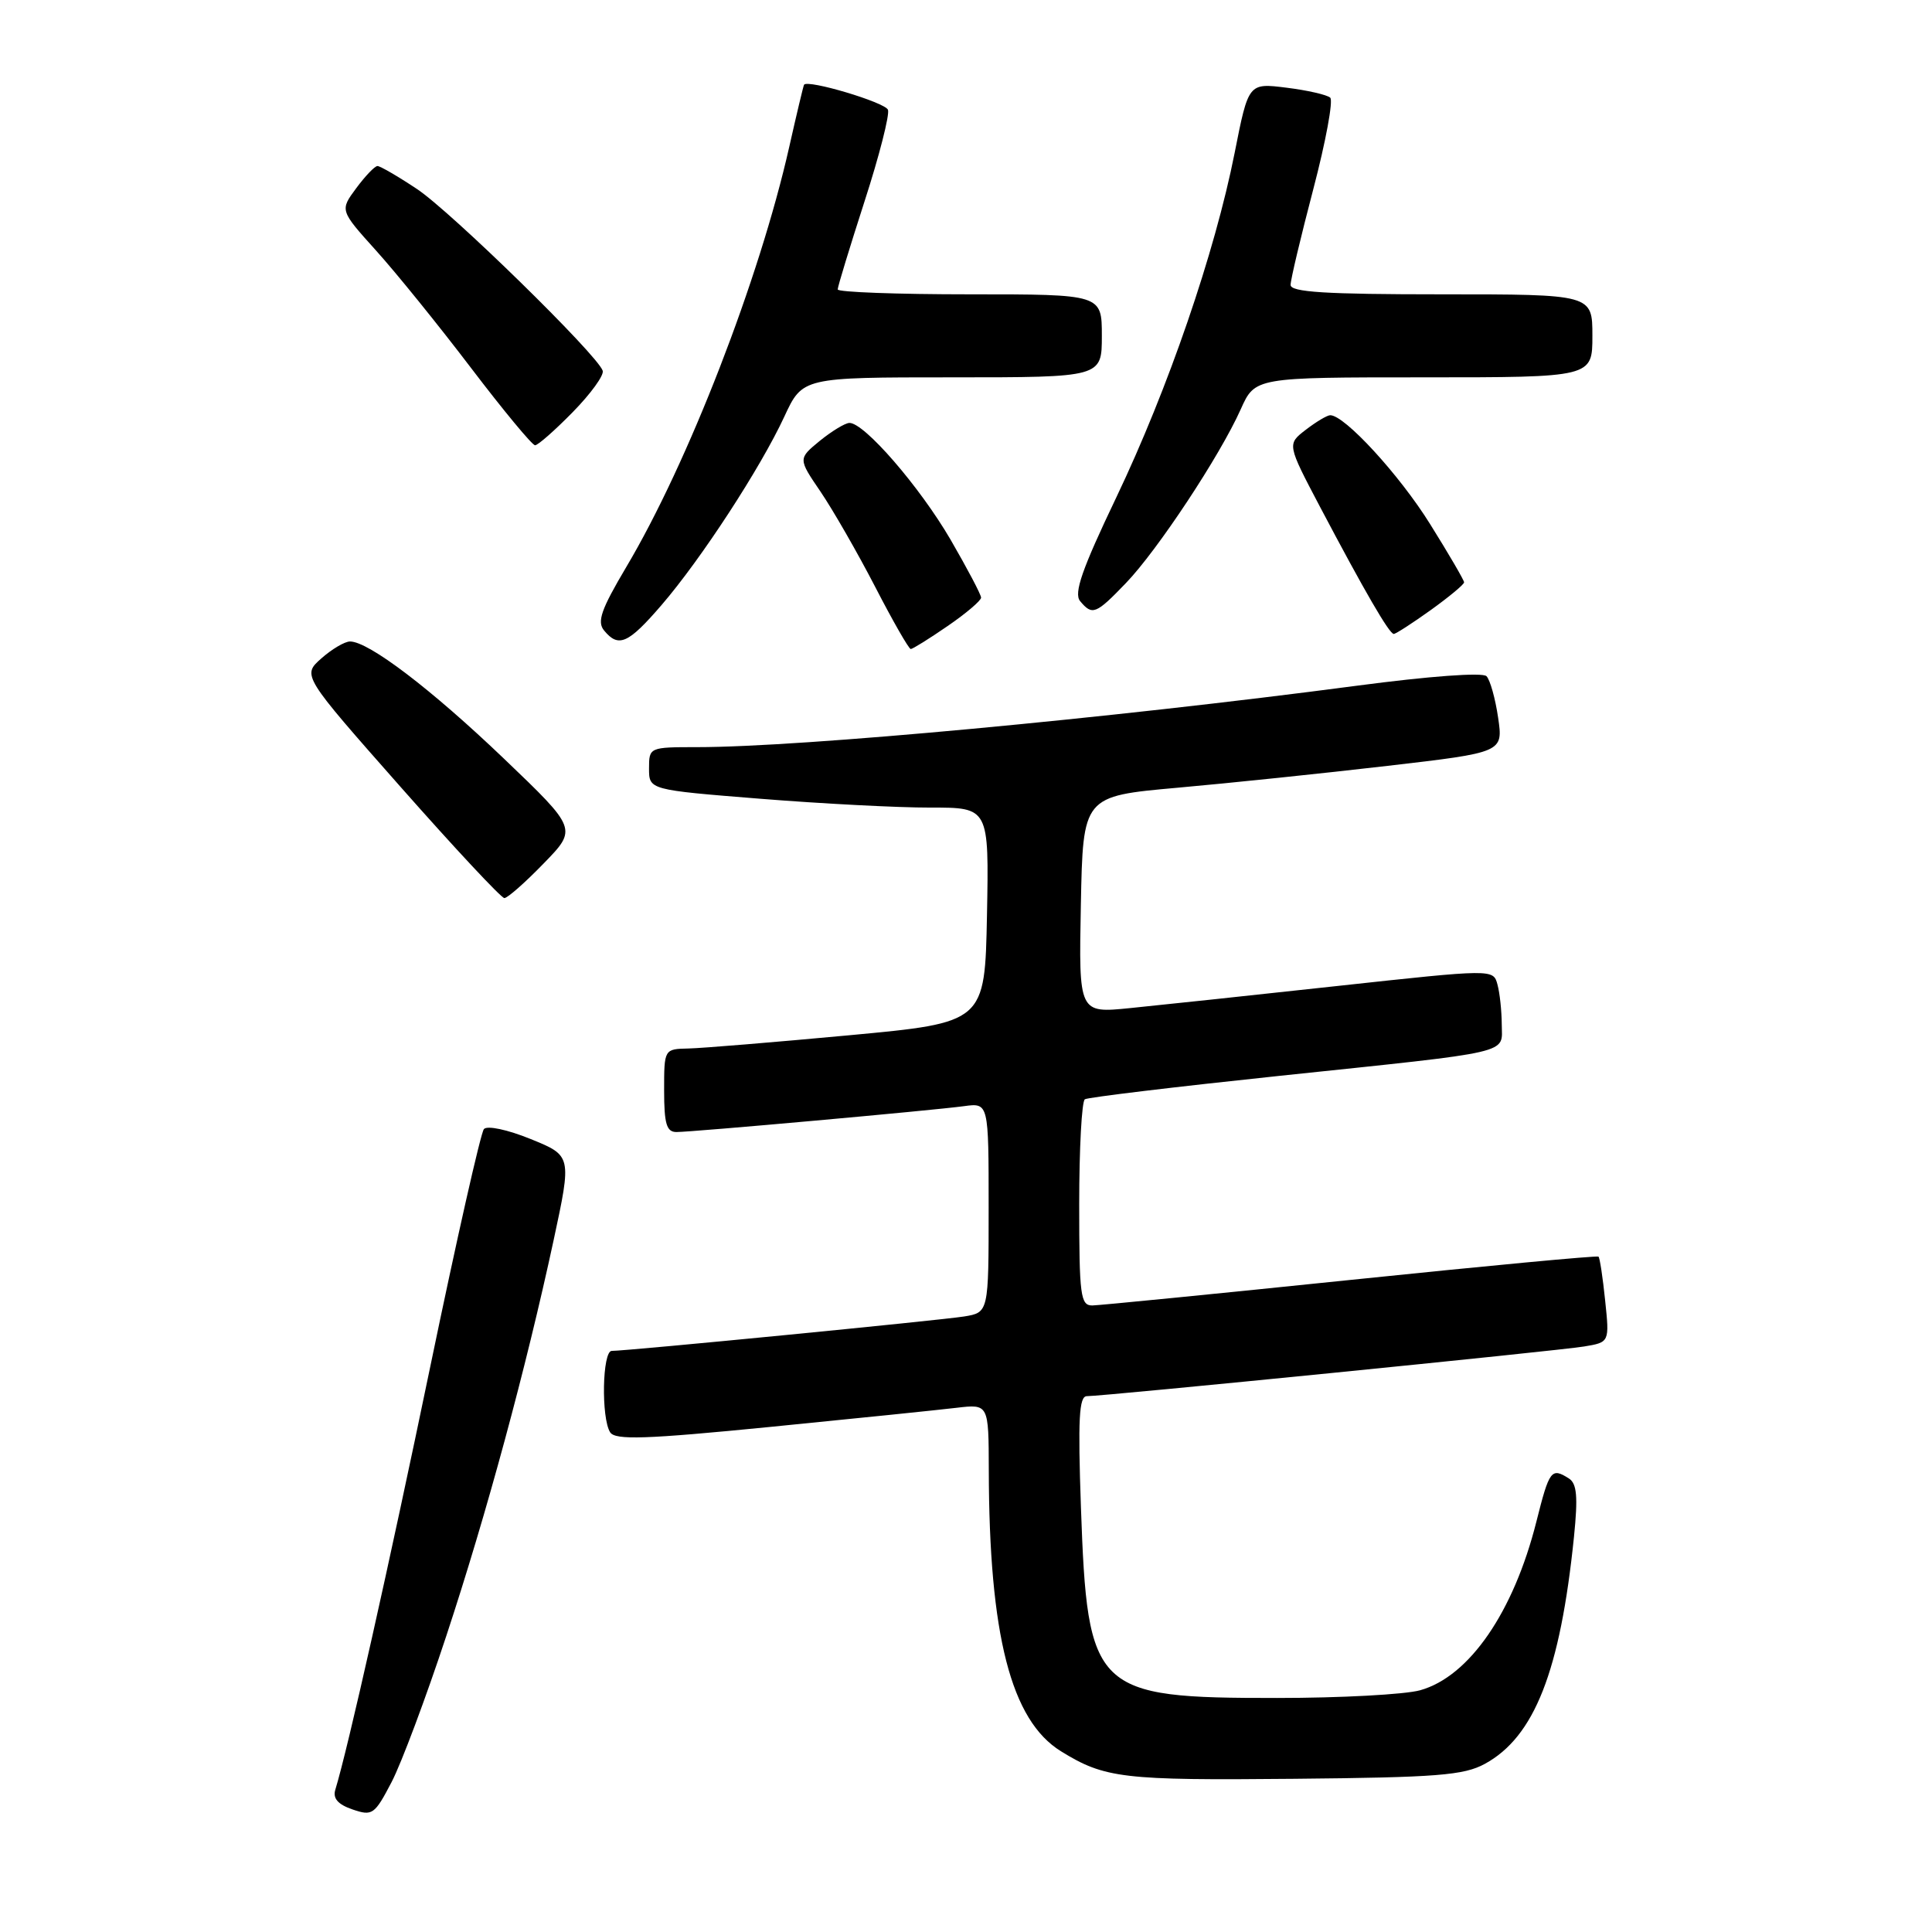 <?xml version="1.0" encoding="UTF-8" standalone="no"?>
<!DOCTYPE svg PUBLIC "-//W3C//DTD SVG 1.1//EN" "http://www.w3.org/Graphics/SVG/1.1/DTD/svg11.dtd" >
<svg xmlns="http://www.w3.org/2000/svg" xmlns:xlink="http://www.w3.org/1999/xlink" version="1.1" viewBox="0 0 256 256">
 <g >
 <path fill="currentColor"
d=" M 59.12 216.82 C 64.49 200.55 69.68 181.38 73.36 164.32 C 75.76 153.14 75.76 153.14 70.32 150.93 C 67.25 149.68 64.55 149.11 64.12 149.61 C 63.70 150.10 60.51 164.22 57.03 181.00 C 51.54 207.48 46.09 231.74 44.43 237.15 C 44.08 238.30 44.78 239.10 46.71 239.76 C 49.34 240.66 49.63 240.46 51.89 236.13 C 53.20 233.61 56.45 224.92 59.12 216.82 Z  M 196.75 233.72 C 203.32 230.14 206.74 221.44 208.56 203.64 C 209.10 198.31 208.95 196.58 207.88 195.90 C 205.56 194.43 205.30 194.78 203.58 201.62 C 200.56 213.62 194.68 222.16 188.17 223.97 C 186.15 224.53 177.62 224.99 169.22 224.99 C 144.93 225.00 144.10 224.20 143.23 199.75 C 142.82 188.03 142.98 185.00 144.01 185.00 C 146.29 185.00 206.36 179.00 209.88 178.42 C 213.27 177.86 213.27 177.86 212.69 172.32 C 212.38 169.28 211.98 166.66 211.81 166.51 C 211.64 166.35 196.88 167.74 179.00 169.59 C 161.12 171.44 145.71 172.96 144.75 172.98 C 143.17 173.00 143.00 171.70 143.00 159.56 C 143.00 152.17 143.34 145.91 143.75 145.66 C 144.16 145.40 155.75 144.01 169.50 142.56 C 201.01 139.25 199.00 139.71 198.99 135.73 C 198.98 133.95 198.73 131.58 198.42 130.45 C 197.87 128.40 197.87 128.40 177.19 130.65 C 165.81 131.89 153.45 133.21 149.72 133.58 C 142.94 134.26 142.94 134.26 143.22 119.88 C 143.50 105.50 143.50 105.50 156.01 104.38 C 162.90 103.77 175.43 102.46 183.86 101.48 C 199.18 99.70 199.18 99.70 198.51 95.10 C 198.14 92.57 197.45 90.10 196.97 89.60 C 196.46 89.07 189.40 89.59 179.80 90.86 C 146.77 95.22 106.16 99.00 92.39 99.00 C 86.04 99.00 86.00 99.02 86.00 101.83 C 86.00 104.66 86.00 104.66 100.75 105.84 C 108.86 106.49 119.00 107.02 123.28 107.01 C 131.05 107.00 131.05 107.00 130.78 121.25 C 130.50 135.50 130.50 135.50 112.50 137.18 C 102.60 138.10 93.04 138.89 91.25 138.93 C 88.00 139.00 88.00 139.00 88.00 144.50 C 88.00 148.91 88.32 150.00 89.63 150.00 C 91.76 150.00 123.55 147.14 127.75 146.57 C 131.00 146.13 131.00 146.13 131.00 160.02 C 131.00 173.91 131.00 173.91 127.75 174.44 C 124.56 174.95 83.15 179.00 81.06 179.00 C 79.81 179.00 79.64 187.88 80.85 189.79 C 81.52 190.84 85.52 190.71 102.09 189.07 C 113.31 187.96 124.41 186.82 126.75 186.54 C 131.00 186.04 131.00 186.04 131.02 194.77 C 131.06 216.68 133.96 227.96 140.58 232.05 C 146.39 235.64 148.76 235.92 171.50 235.70 C 190.42 235.52 193.96 235.24 196.75 233.72 Z  M 72.04 114.41 C 76.50 109.83 76.50 109.83 66.77 100.52 C 57.15 91.32 48.85 85.00 46.38 85.00 C 45.68 85.00 43.97 86.01 42.57 87.25 C 40.04 89.50 40.04 89.50 53.06 104.25 C 60.22 112.36 66.42 119.00 66.83 119.00 C 67.25 119.00 69.59 116.94 72.04 114.41 Z  M 125.57 82.95 C 128.01 81.28 130.00 79.58 130.00 79.19 C 130.00 78.79 128.17 75.33 125.94 71.48 C 121.85 64.47 114.49 55.97 112.54 56.04 C 111.97 56.06 110.21 57.13 108.62 58.42 C 105.75 60.78 105.75 60.78 108.72 65.14 C 110.35 67.54 113.61 73.21 115.96 77.75 C 118.30 82.29 120.43 86.00 120.68 86.00 C 120.93 86.00 123.13 84.63 125.57 82.95 Z  M 87.66 80.17 C 92.92 74.06 100.77 62.01 103.92 55.22 C 106.34 50.00 106.34 50.00 126.17 50.00 C 146.00 50.00 146.00 50.00 146.00 44.50 C 146.00 39.00 146.00 39.00 128.50 39.00 C 118.88 39.00 111.00 38.71 111.00 38.35 C 111.00 37.98 112.60 32.75 114.55 26.70 C 116.51 20.66 117.90 15.19 117.66 14.55 C 117.28 13.56 106.99 10.49 106.54 11.23 C 106.45 11.38 105.56 15.10 104.57 19.50 C 100.62 36.99 91.17 61.37 82.97 75.16 C 79.65 80.76 79.08 82.39 80.05 83.55 C 81.96 85.87 83.24 85.30 87.66 80.17 Z  M 189.59 80.83 C 192.01 79.09 194.00 77.44 194.00 77.16 C 194.00 76.89 191.98 73.42 189.50 69.45 C 185.43 62.91 178.13 54.97 176.25 55.02 C 175.84 55.03 174.38 55.90 173.02 56.95 C 170.54 58.86 170.54 58.86 174.92 67.18 C 180.82 78.36 184.09 84.00 184.68 84.00 C 184.95 84.00 187.16 82.57 189.59 80.83 Z  M 149.20 77.25 C 153.38 72.90 161.65 60.39 164.40 54.24 C 166.30 50.00 166.30 50.00 188.65 50.00 C 211.00 50.00 211.00 50.00 211.00 44.50 C 211.00 39.00 211.00 39.00 191.00 39.00 C 175.66 39.00 171.00 38.71 171.01 37.75 C 171.01 37.06 172.37 31.35 174.02 25.06 C 175.67 18.77 176.68 13.32 176.26 12.94 C 175.84 12.56 173.23 11.96 170.47 11.62 C 165.43 10.99 165.43 10.99 163.60 20.24 C 160.98 33.48 154.77 51.55 147.92 65.90 C 143.36 75.44 142.26 78.60 143.12 79.65 C 144.74 81.59 145.20 81.41 149.20 77.25 Z  M 75.91 54.59 C 78.28 52.17 80.07 49.71 79.86 49.12 C 79.15 47.00 59.72 28.00 55.23 25.03 C 52.72 23.36 50.37 22.00 50.02 22.00 C 49.66 22.00 48.40 23.32 47.20 24.94 C 45.03 27.87 45.03 27.87 49.82 33.19 C 52.46 36.11 58.12 43.11 62.41 48.75 C 66.70 54.39 70.52 59.00 70.90 59.00 C 71.28 59.00 73.53 57.02 75.91 54.59 Z "/>
</g>
</svg>